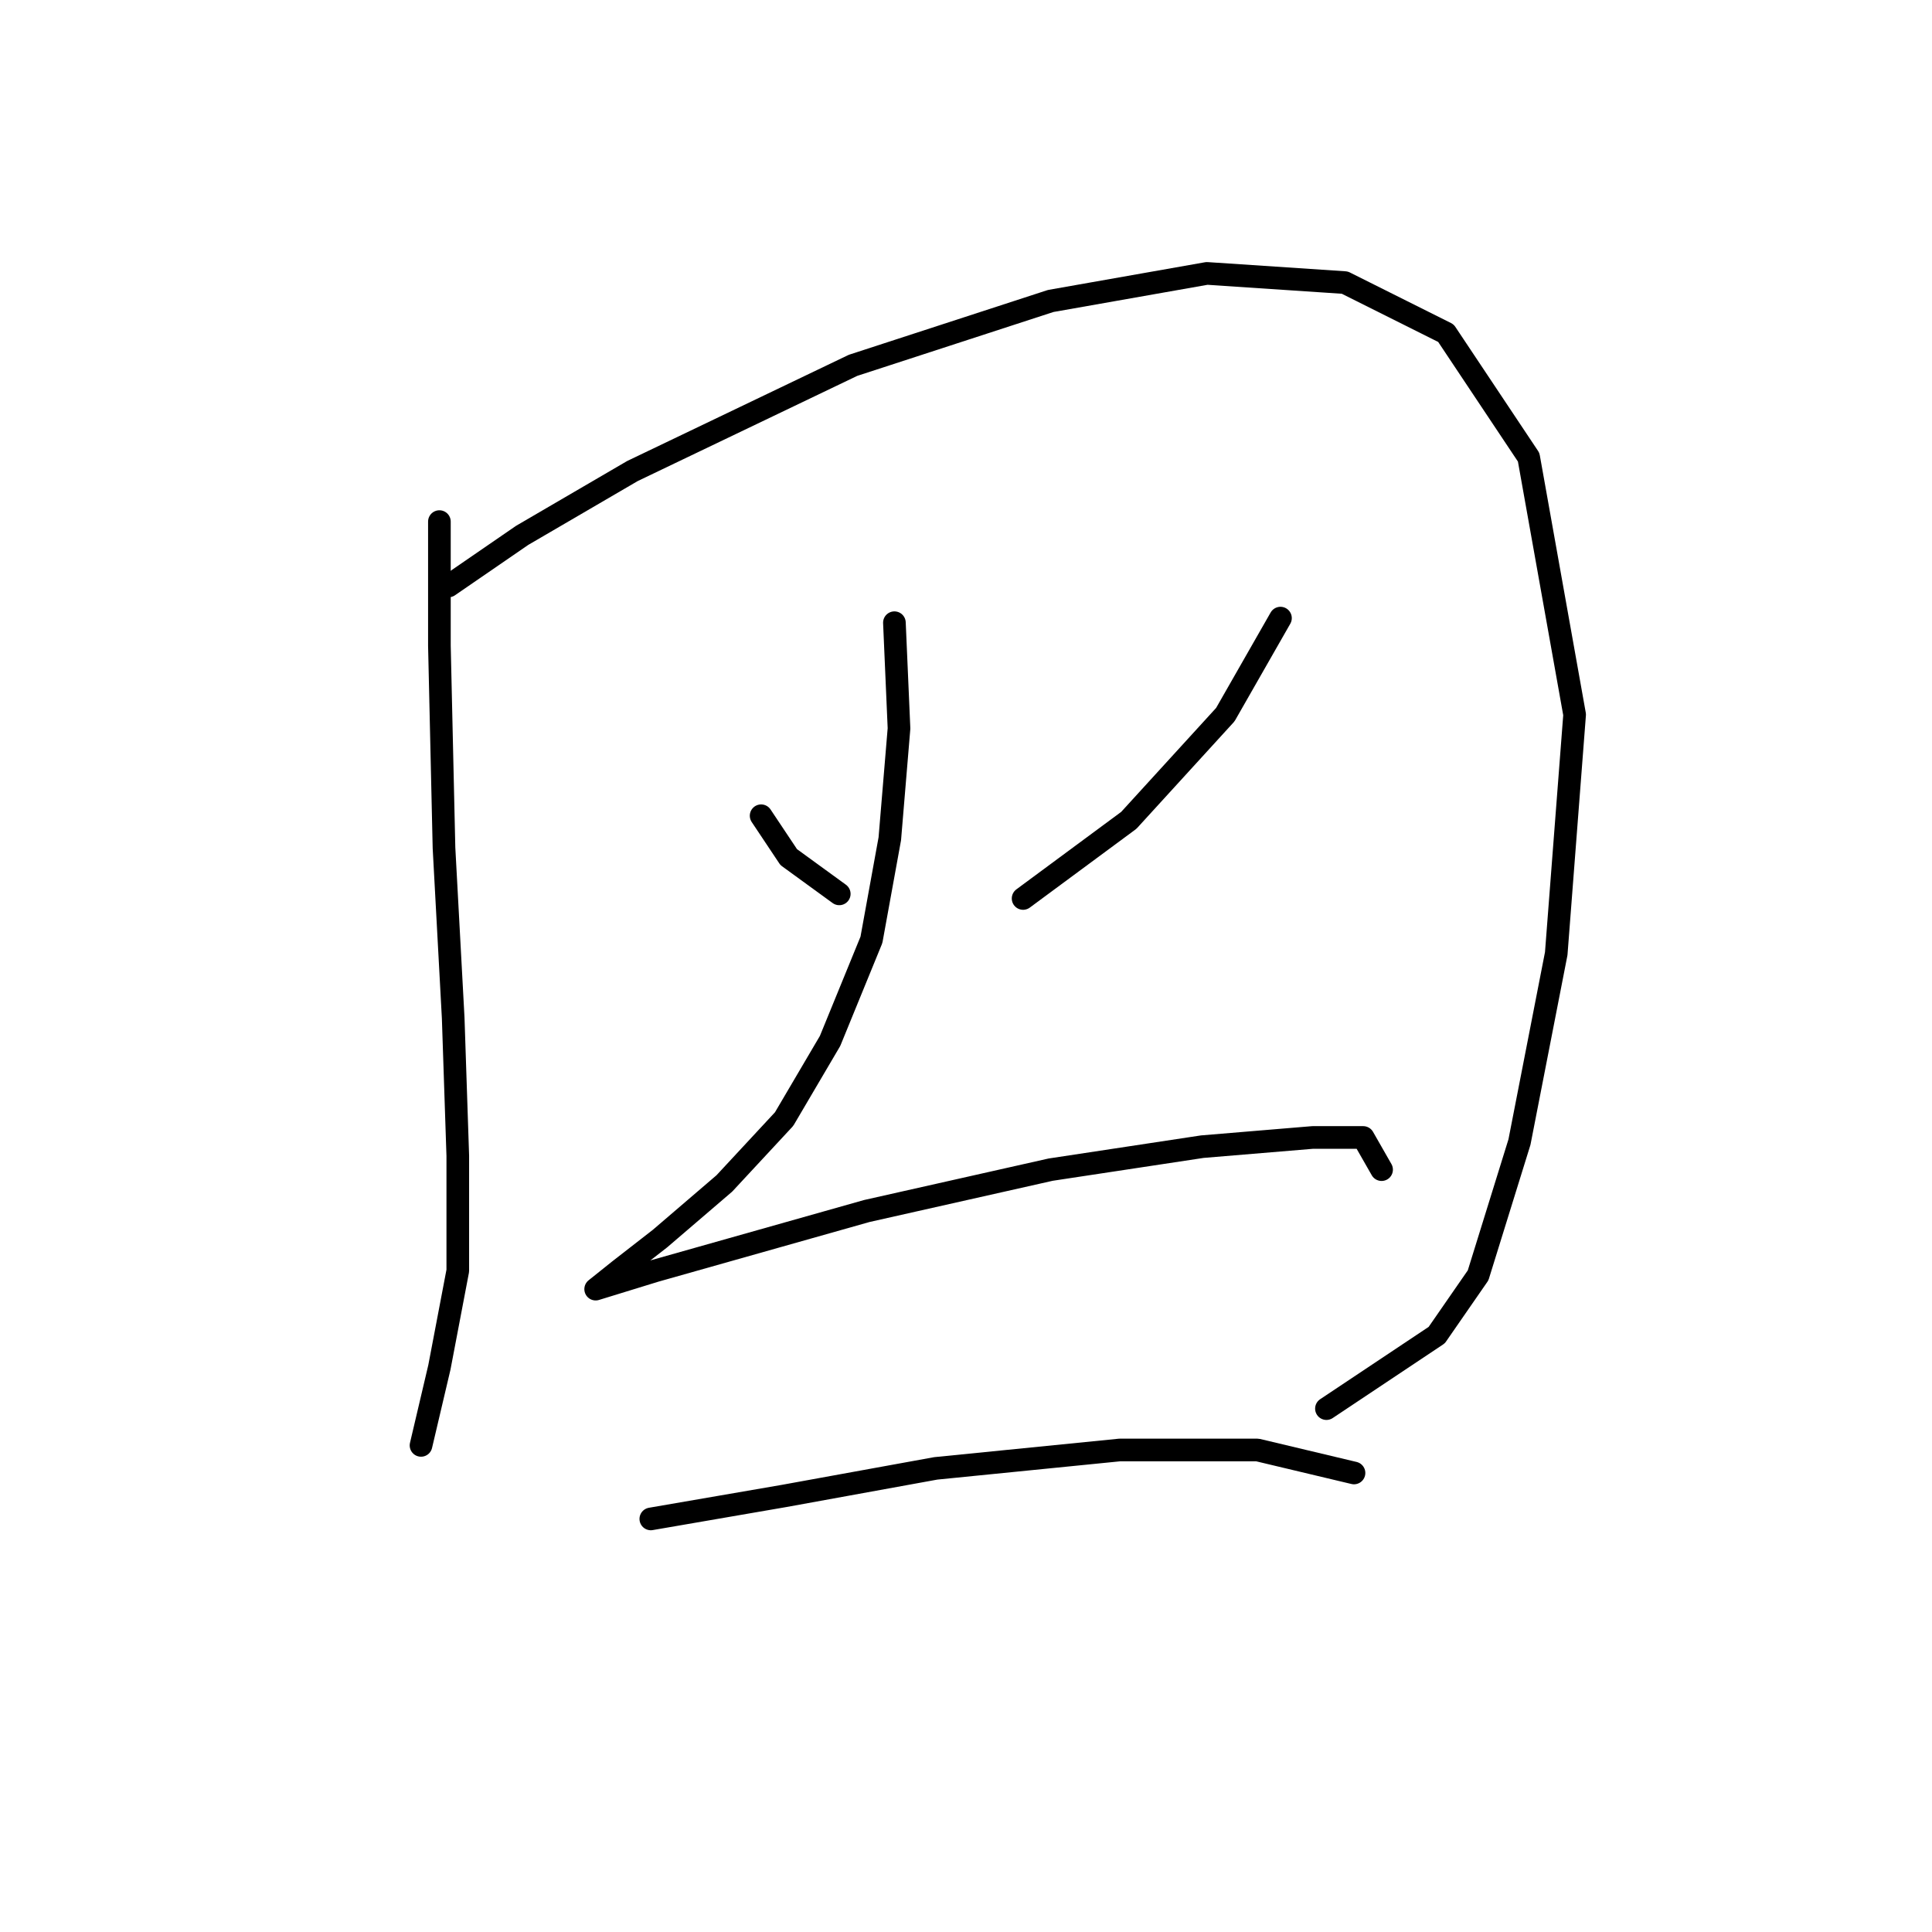<?xml version="1.0" standalone="no"?>
    <svg width="256" height="256" xmlns="http://www.w3.org/2000/svg" version="1.1">
    <polyline stroke="black" stroke-width="3" stroke-linecap="round" fill="transparent" stroke-linejoin="round" points="58.223 69.114 58.223 85.557 58.832 112.353 60.05 134.886 60.659 153.156 60.659 168.381 58.223 181.17 55.787 191.522 55.787 191.522 " />
        <polyline stroke="black" stroke-width="3" stroke-linecap="round" fill="transparent" stroke-linejoin="round" points="59.441 77.64 69.185 70.941 83.801 62.415 113.033 48.408 139.22 39.882 159.926 36.228 178.195 37.446 191.593 44.145 202.555 60.588 208.645 94.692 206.209 126.36 201.337 151.329 195.856 168.99 190.375 176.907 175.76 186.65 175.76 186.65 " />
        <polyline stroke="black" stroke-width="3" stroke-linecap="round" fill="transparent" stroke-linejoin="round" points="100.853 108.09 104.507 113.571 111.206 118.443 111.206 118.443 " />
        <polyline stroke="black" stroke-width="3" stroke-linecap="round" fill="transparent" stroke-linejoin="round" points="169.669 81.903 162.362 94.692 149.573 108.699 135.566 119.052 135.566 119.052 " />
        <polyline stroke="black" stroke-width="3" stroke-linecap="round" fill="transparent" stroke-linejoin="round" points="118.514 82.512 119.123 96.519 117.905 111.135 115.469 124.533 109.988 137.931 103.898 148.284 95.981 156.81 87.455 164.118 81.974 168.381 78.929 170.817 78.929 170.817 86.846 168.381 114.86 160.464 139.22 154.983 159.317 151.938 173.932 150.72 180.631 150.72 183.067 154.983 183.067 154.983 " />
        <polyline stroke="black" stroke-width="3" stroke-linecap="round" fill="transparent" stroke-linejoin="round" points="86.237 201.266 103.898 198.221 123.995 194.567 148.355 192.131 166.625 192.131 179.413 195.176 179.413 195.176 " />
        </svg>